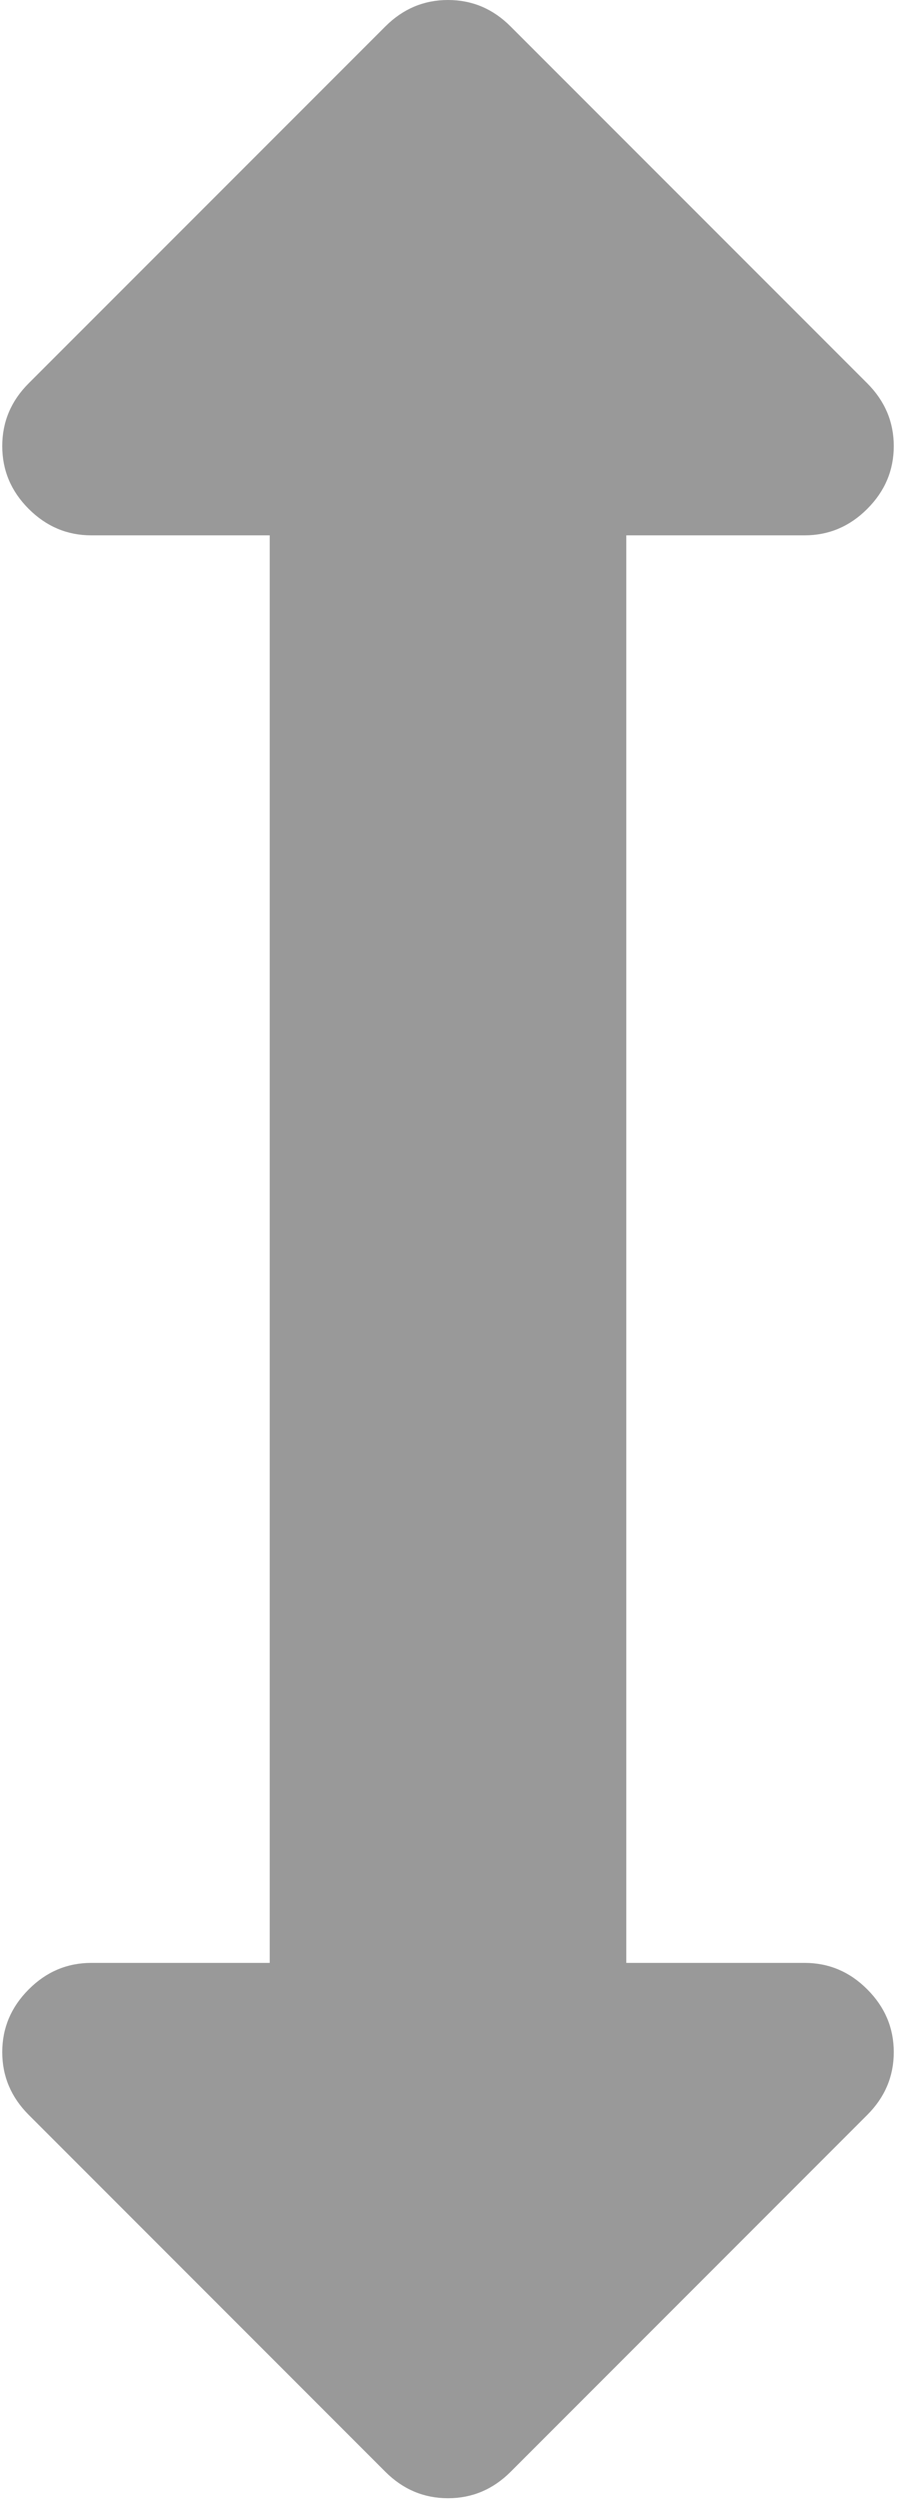 <?xml version="1.0" encoding="UTF-8"?>
<svg width="11px" height="30px" viewBox="0 0 11 30" version="1.1" xmlns="http://www.w3.org/2000/svg" xmlns:xlink="http://www.w3.org/1999/xlink">
    <!-- Generator: Sketch 52.2 (67145) - http://www.bohemiancoding.com/sketch -->
    <title>Vertical</title>
    <desc>Created with Sketch.</desc>
    <g id="Vertical" stroke="none" stroke-width="1" fill="none" fill-rule="evenodd" opacity="0.4">
        <g id="vertical-resizing-option" fill="#000000">
            <path d="M9.662,23.554 L7.521,23.554 L7.521,6.424 L9.662,6.424 C9.952,6.424 10.204,6.318 10.415,6.106 C10.627,5.894 10.733,5.643 10.733,5.353 C10.733,5.063 10.627,4.813 10.415,4.6 L6.132,0.318 C5.921,0.106 5.67,0 5.38,0 C5.09,0 4.839,0.106 4.627,0.318 L0.344,4.6 C0.132,4.812 0.027,5.063 0.027,5.353 C0.027,5.643 0.132,5.894 0.344,6.106 C0.556,6.318 0.807,6.424 1.097,6.424 L3.239,6.424 L3.239,23.554 L1.098,23.554 C0.807,23.554 0.556,23.66 0.345,23.872 C0.133,24.084 0.027,24.335 0.027,24.625 C0.027,24.915 0.133,25.166 0.345,25.378 L4.627,29.66 C4.839,29.872 5.09,29.978 5.38,29.978 C5.67,29.978 5.921,29.872 6.133,29.66 L10.415,25.378 C10.627,25.166 10.733,24.915 10.733,24.625 C10.733,24.335 10.627,24.084 10.415,23.872 C10.204,23.66 9.953,23.554 9.662,23.554 Z" id="Path"></path>
        </g>
    </g>
</svg>